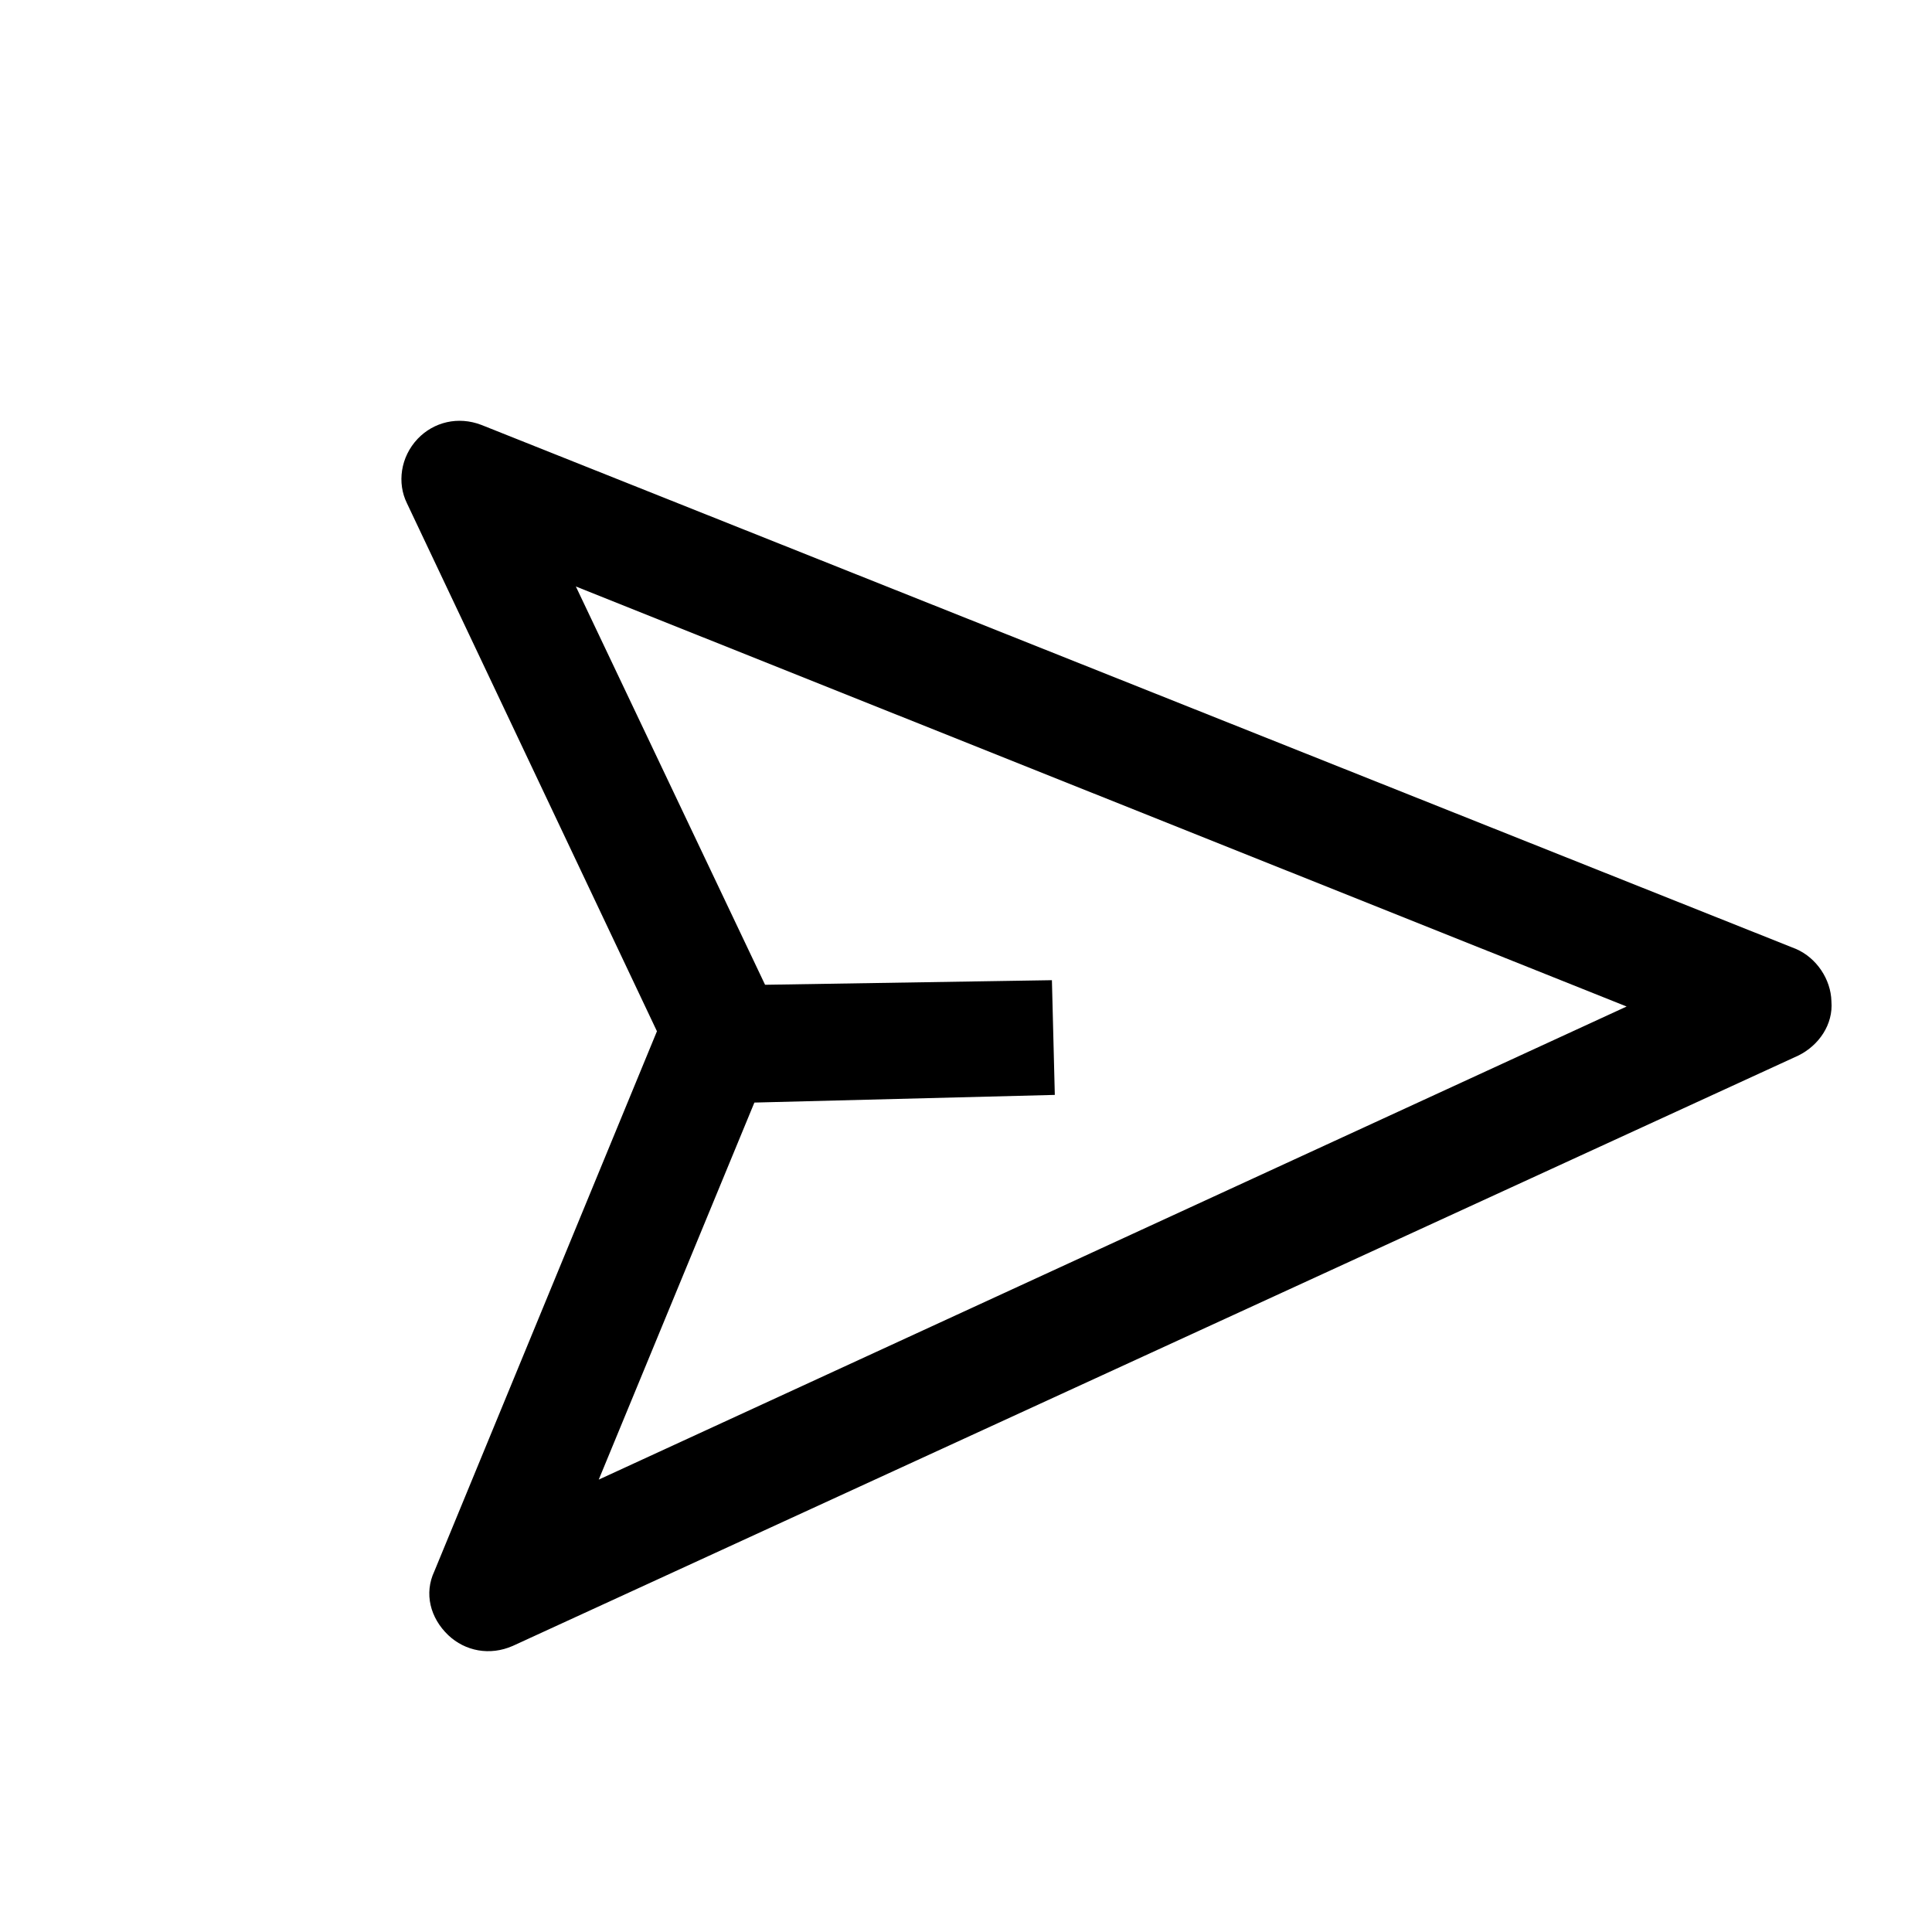 <svg width="32" height="32" viewBox="0 0 32 32" fill="none" xmlns="http://www.w3.org/2000/svg">
<g id="noun-send-1051382 1" clip-path="url(#clip0_95_113)">
<path id="Vector" d="M6.741 8.337L10.881 17.081L7.194 26.026C7.022 26.392 7.124 26.797 7.425 27.084C7.704 27.348 8.113 27.429 8.494 27.261L29.791 17.481C30.127 17.313 30.366 16.968 30.334 16.584C30.325 16.222 30.09 15.866 29.746 15.717L7.976 7.039C7.588 6.889 7.183 6.99 6.918 7.268C6.632 7.57 6.575 8.002 6.741 8.337L6.741 8.337ZM26.942 16.671L9.917 24.507L12.495 18.262L17.471 18.135L17.423 16.235L12.672 16.311L9.538 9.714L26.942 16.671Z" fill="black"/>
</g>
<defs>
<clipPath id="clip0_95_113">
<rect width="32" height="32" fill="white"/>
</clipPath>
</defs>
</svg>
